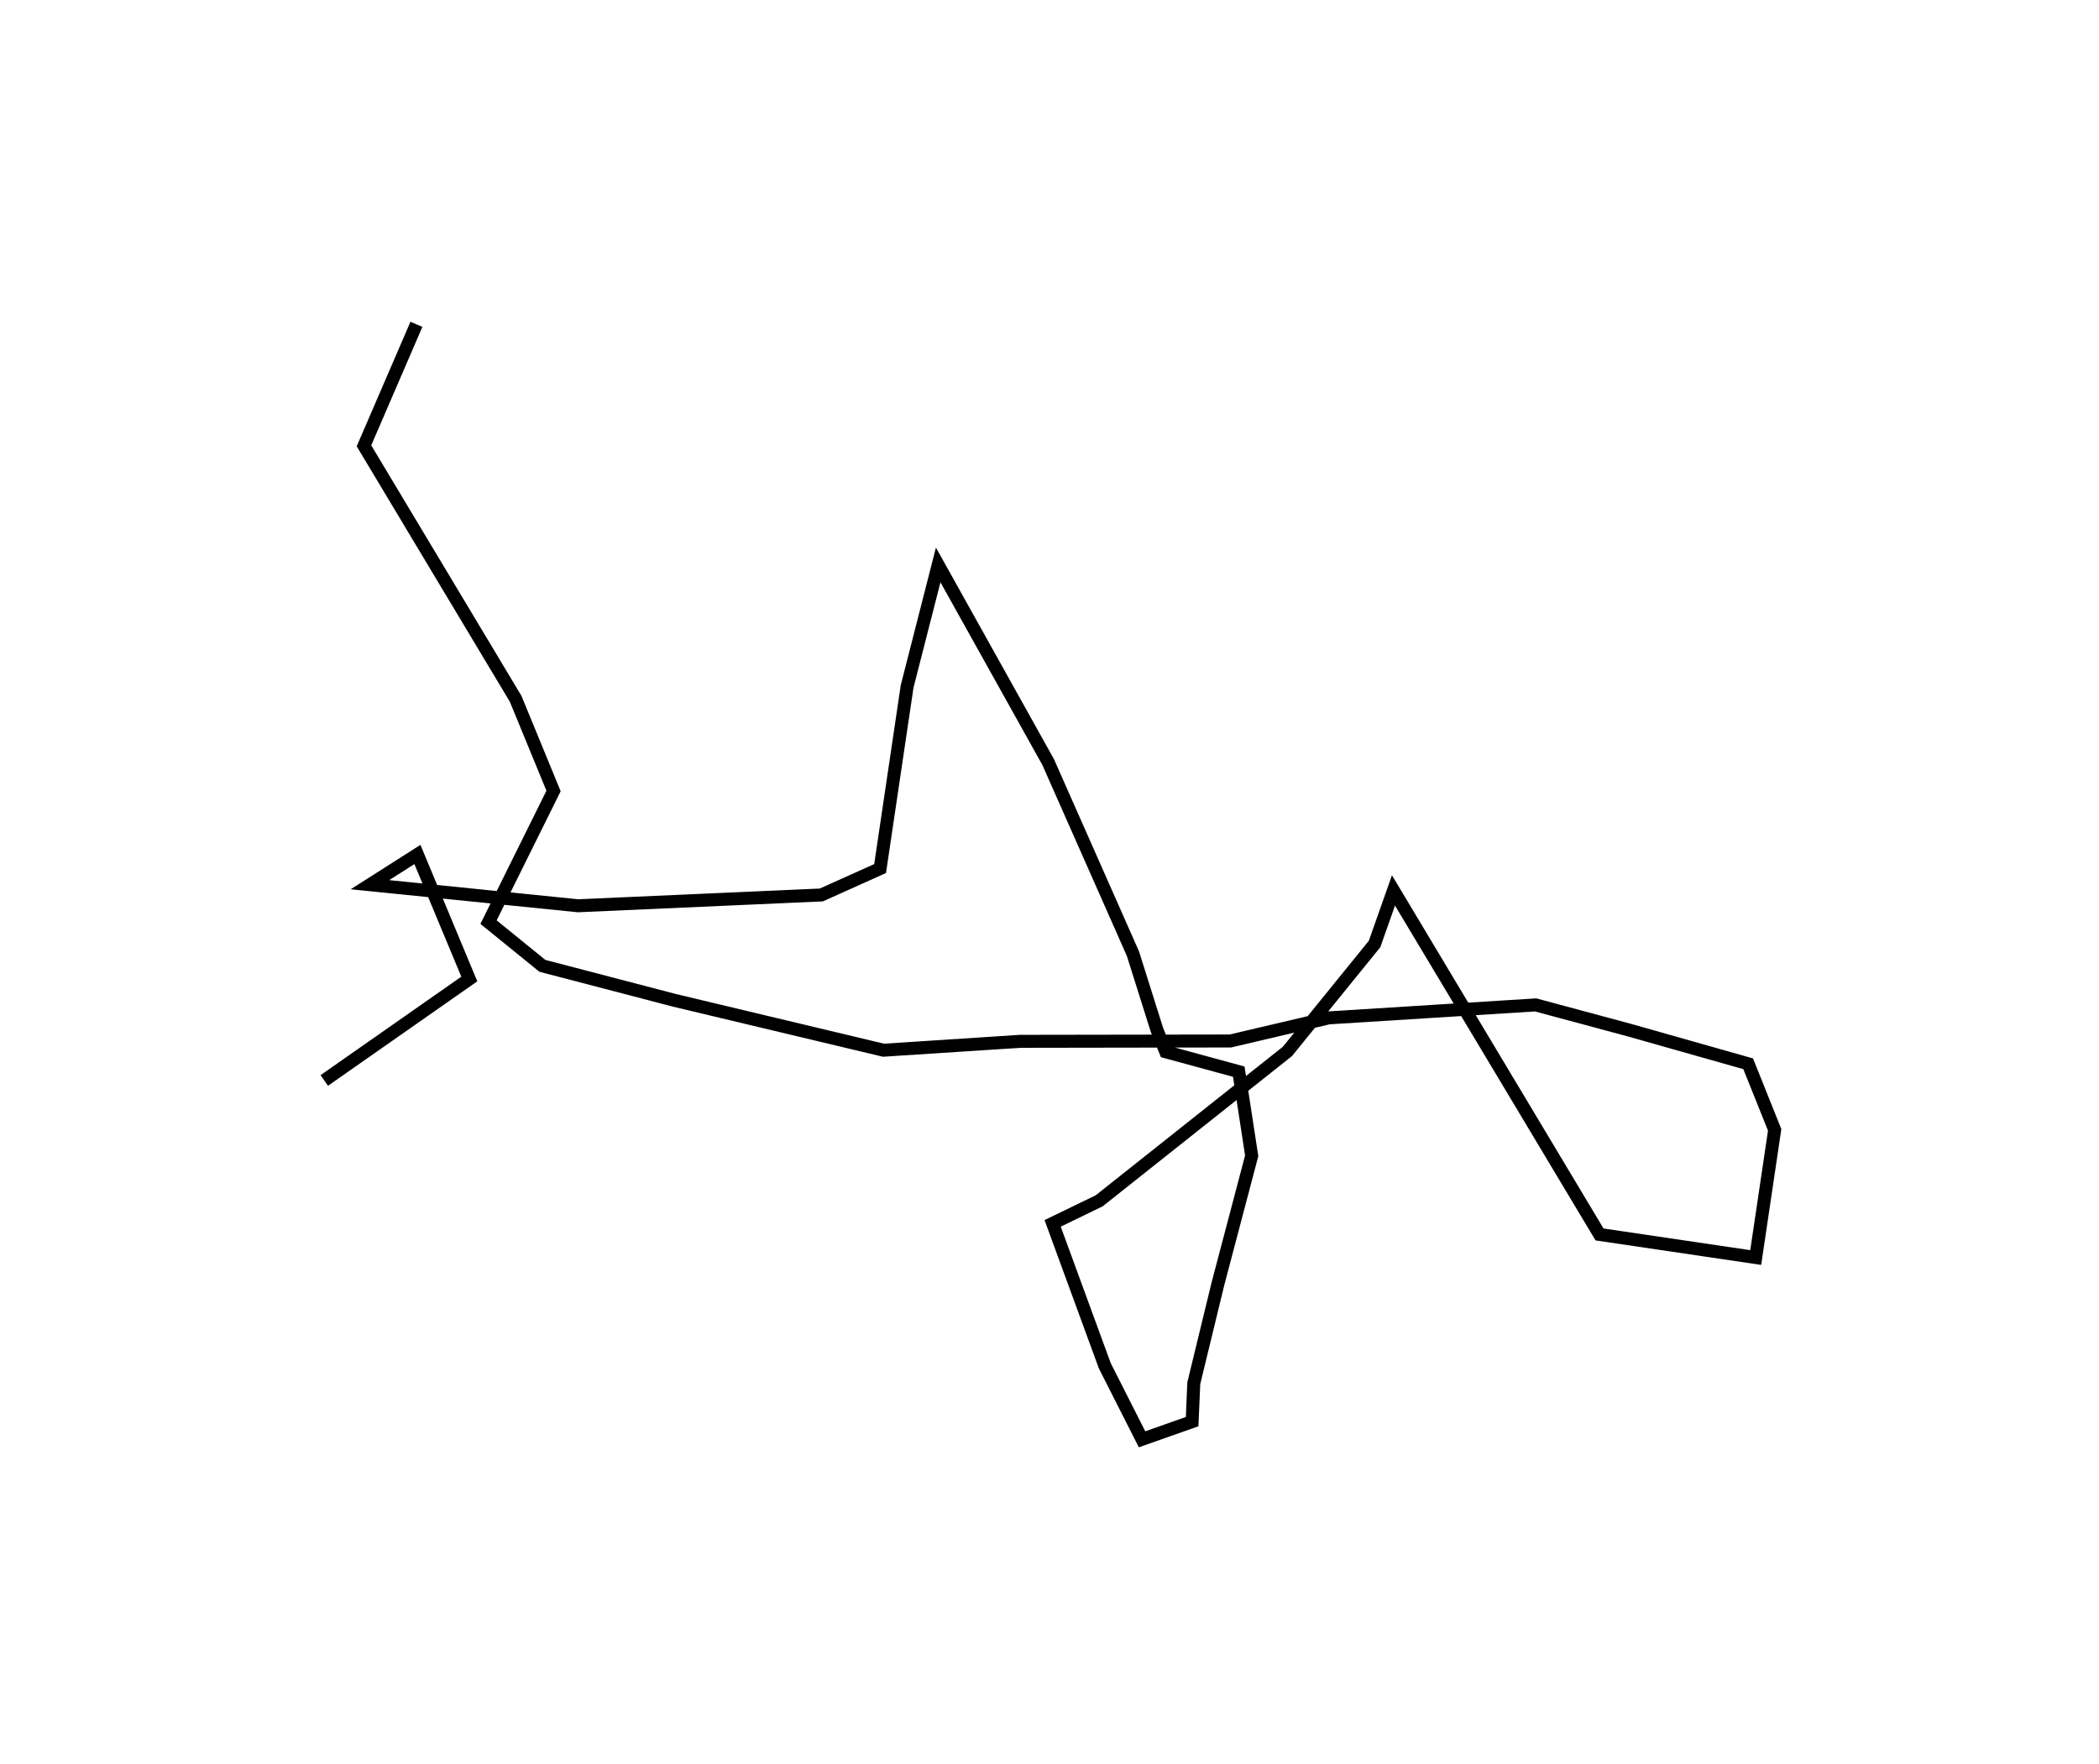 <?xml version='1.0' encoding='utf-8'?>
<ns0:svg xmlns:ns0="http://www.w3.org/2000/svg" baseProfile="full" height="135.946" version="1.1" width="161.798"><ns0:defs /><ns0:path d="M59.061,28.913 m0.0,0.0 m-26.962,-3.913 l-4.043,9.365 11.691,19.5 l2.922,7.106 -5.011,10.11 l4.149,3.368 10.185,2.661 l16.11,3.844 10.536,-0.685 l16.201,-0.026 7.583,-1.782 l15.953,-0.999 7.236,1.948 l9.144,2.59 2.042,5.094 l-1.461,9.841 -12.039,-1.78 l-15.883,-26.519 -1.459,4.133 l-6.715,8.276 -14.515,11.52 l-3.584,1.736 4.019,10.974 l2.873,5.671 3.861,-1.361 l0.128,-2.965 1.862,-7.664 l2.601,-9.863 -0.996,-6.486 l-5.632,-1.533 -0.677,-1.695 l-1.848,-5.864 -6.534,-14.77 l-8.478,-15.198 -2.394,9.362 l-2.084,14.042 -4.53,2.036 l-18.748,0.833 -16.046,-1.624 l3.659,-2.329 4,9.598 l-11.179,7.821 " fill="none" stroke="black" stroke-width="1" /></ns0:svg>